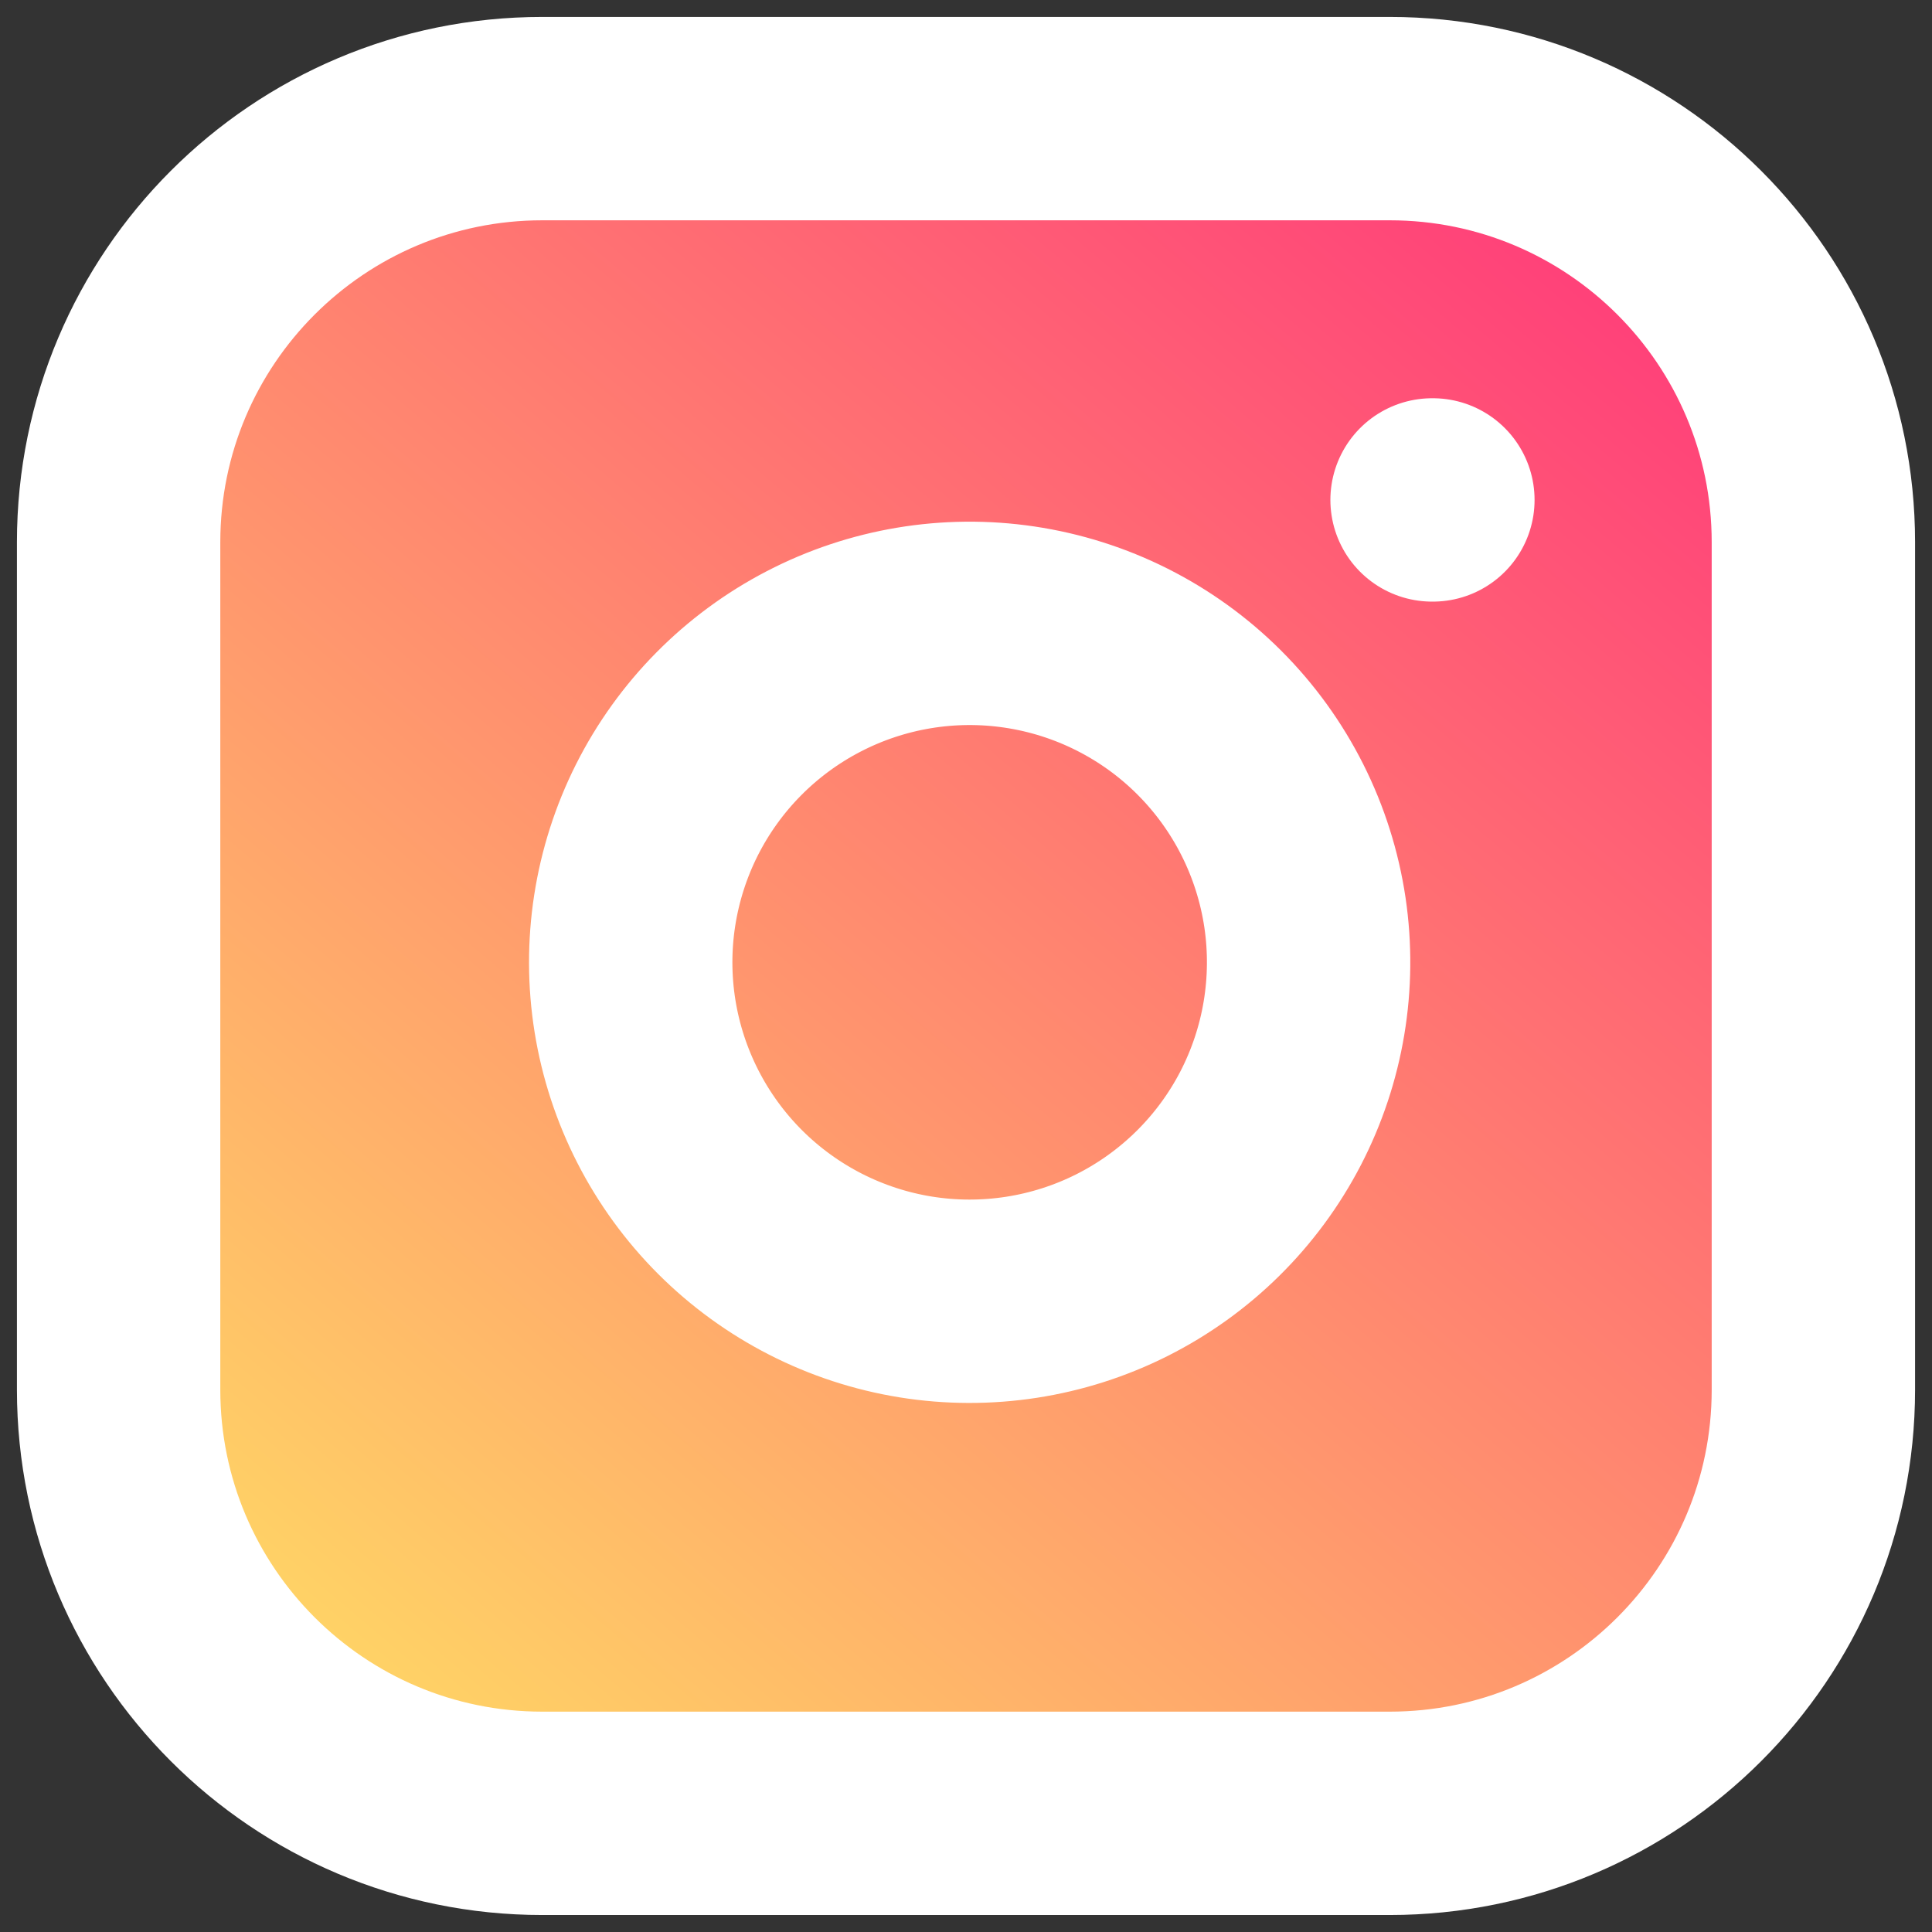 <svg width="38" height="38" viewBox="0 0 38 38" fill="none" xmlns="http://www.w3.org/2000/svg">
<rect x="0" y="0" width="38" height="38" fill="#333333" stroke="none"/>
<path d="M27.333 2.333H10.667C6.064 2.333 2.333 6.064 2.333 10.666V27.333C2.333 31.935 6.064 35.666 10.667 35.666H27.333C31.936 35.666 35.667 31.935 35.667 27.333V10.666C35.667 6.064 31.936 2.333 27.333 2.333Z" fill="url(#paint0_linear_3107_208)"/>
<path d="M25.667 17.95C25.872 19.337 25.635 20.753 24.99 21.998C24.344 23.243 23.322 24.252 22.069 24.883C20.817 25.513 19.397 25.732 18.013 25.51C16.628 25.287 15.35 24.633 14.358 23.642C13.367 22.65 12.713 21.371 12.49 19.987C12.267 18.602 12.487 17.183 13.117 15.93C13.748 14.678 14.757 13.656 16.002 13.01C17.246 12.364 18.663 12.127 20.05 12.333C21.465 12.543 22.775 13.202 23.786 14.213C24.798 15.225 25.457 16.535 25.667 17.95Z" fill="url(#paint1_linear_3107_208)"/>
<path d="M28.167 9.833H28.183M10.667 2.333H27.333C31.936 2.333 35.667 6.064 35.667 10.666V27.333C35.667 31.935 31.936 35.666 27.333 35.666H10.667C6.064 35.666 2.333 31.935 2.333 27.333V10.666C2.333 6.064 6.064 2.333 10.667 2.333ZM25.667 17.95C25.872 19.337 25.635 20.753 24.99 21.998C24.344 23.243 23.322 24.252 22.069 24.883C20.817 25.513 19.397 25.732 18.013 25.51C16.628 25.287 15.35 24.633 14.358 23.642C13.367 22.65 12.713 21.371 12.49 19.987C12.267 18.602 12.487 17.183 13.117 15.93C13.748 14.678 14.757 13.656 16.002 13.01C17.246 12.364 18.663 12.127 20.05 12.333C21.465 12.543 22.775 13.202 23.786 14.213C24.798 15.225 25.457 16.535 25.667 17.95Z" stroke="white" stroke-width="4" stroke-linecap="round" stroke-linejoin="round"/>
<defs>
<linearGradient id="paint0_linear_3107_208" x1="5" y1="34.5" x2="32.5" y2="2" gradientUnits="userSpaceOnUse">
<stop stop-color="#FFDD64"/>
<stop offset="1" stop-color="#FF337B"/>
</linearGradient>
<linearGradient id="paint1_linear_3107_208" x1="5" y1="34.5" x2="32.5" y2="2" gradientUnits="userSpaceOnUse">
<stop stop-color="#FFDD64"/>
<stop offset="1" stop-color="#FF337B"/>
</linearGradient>
</defs>
</svg>
